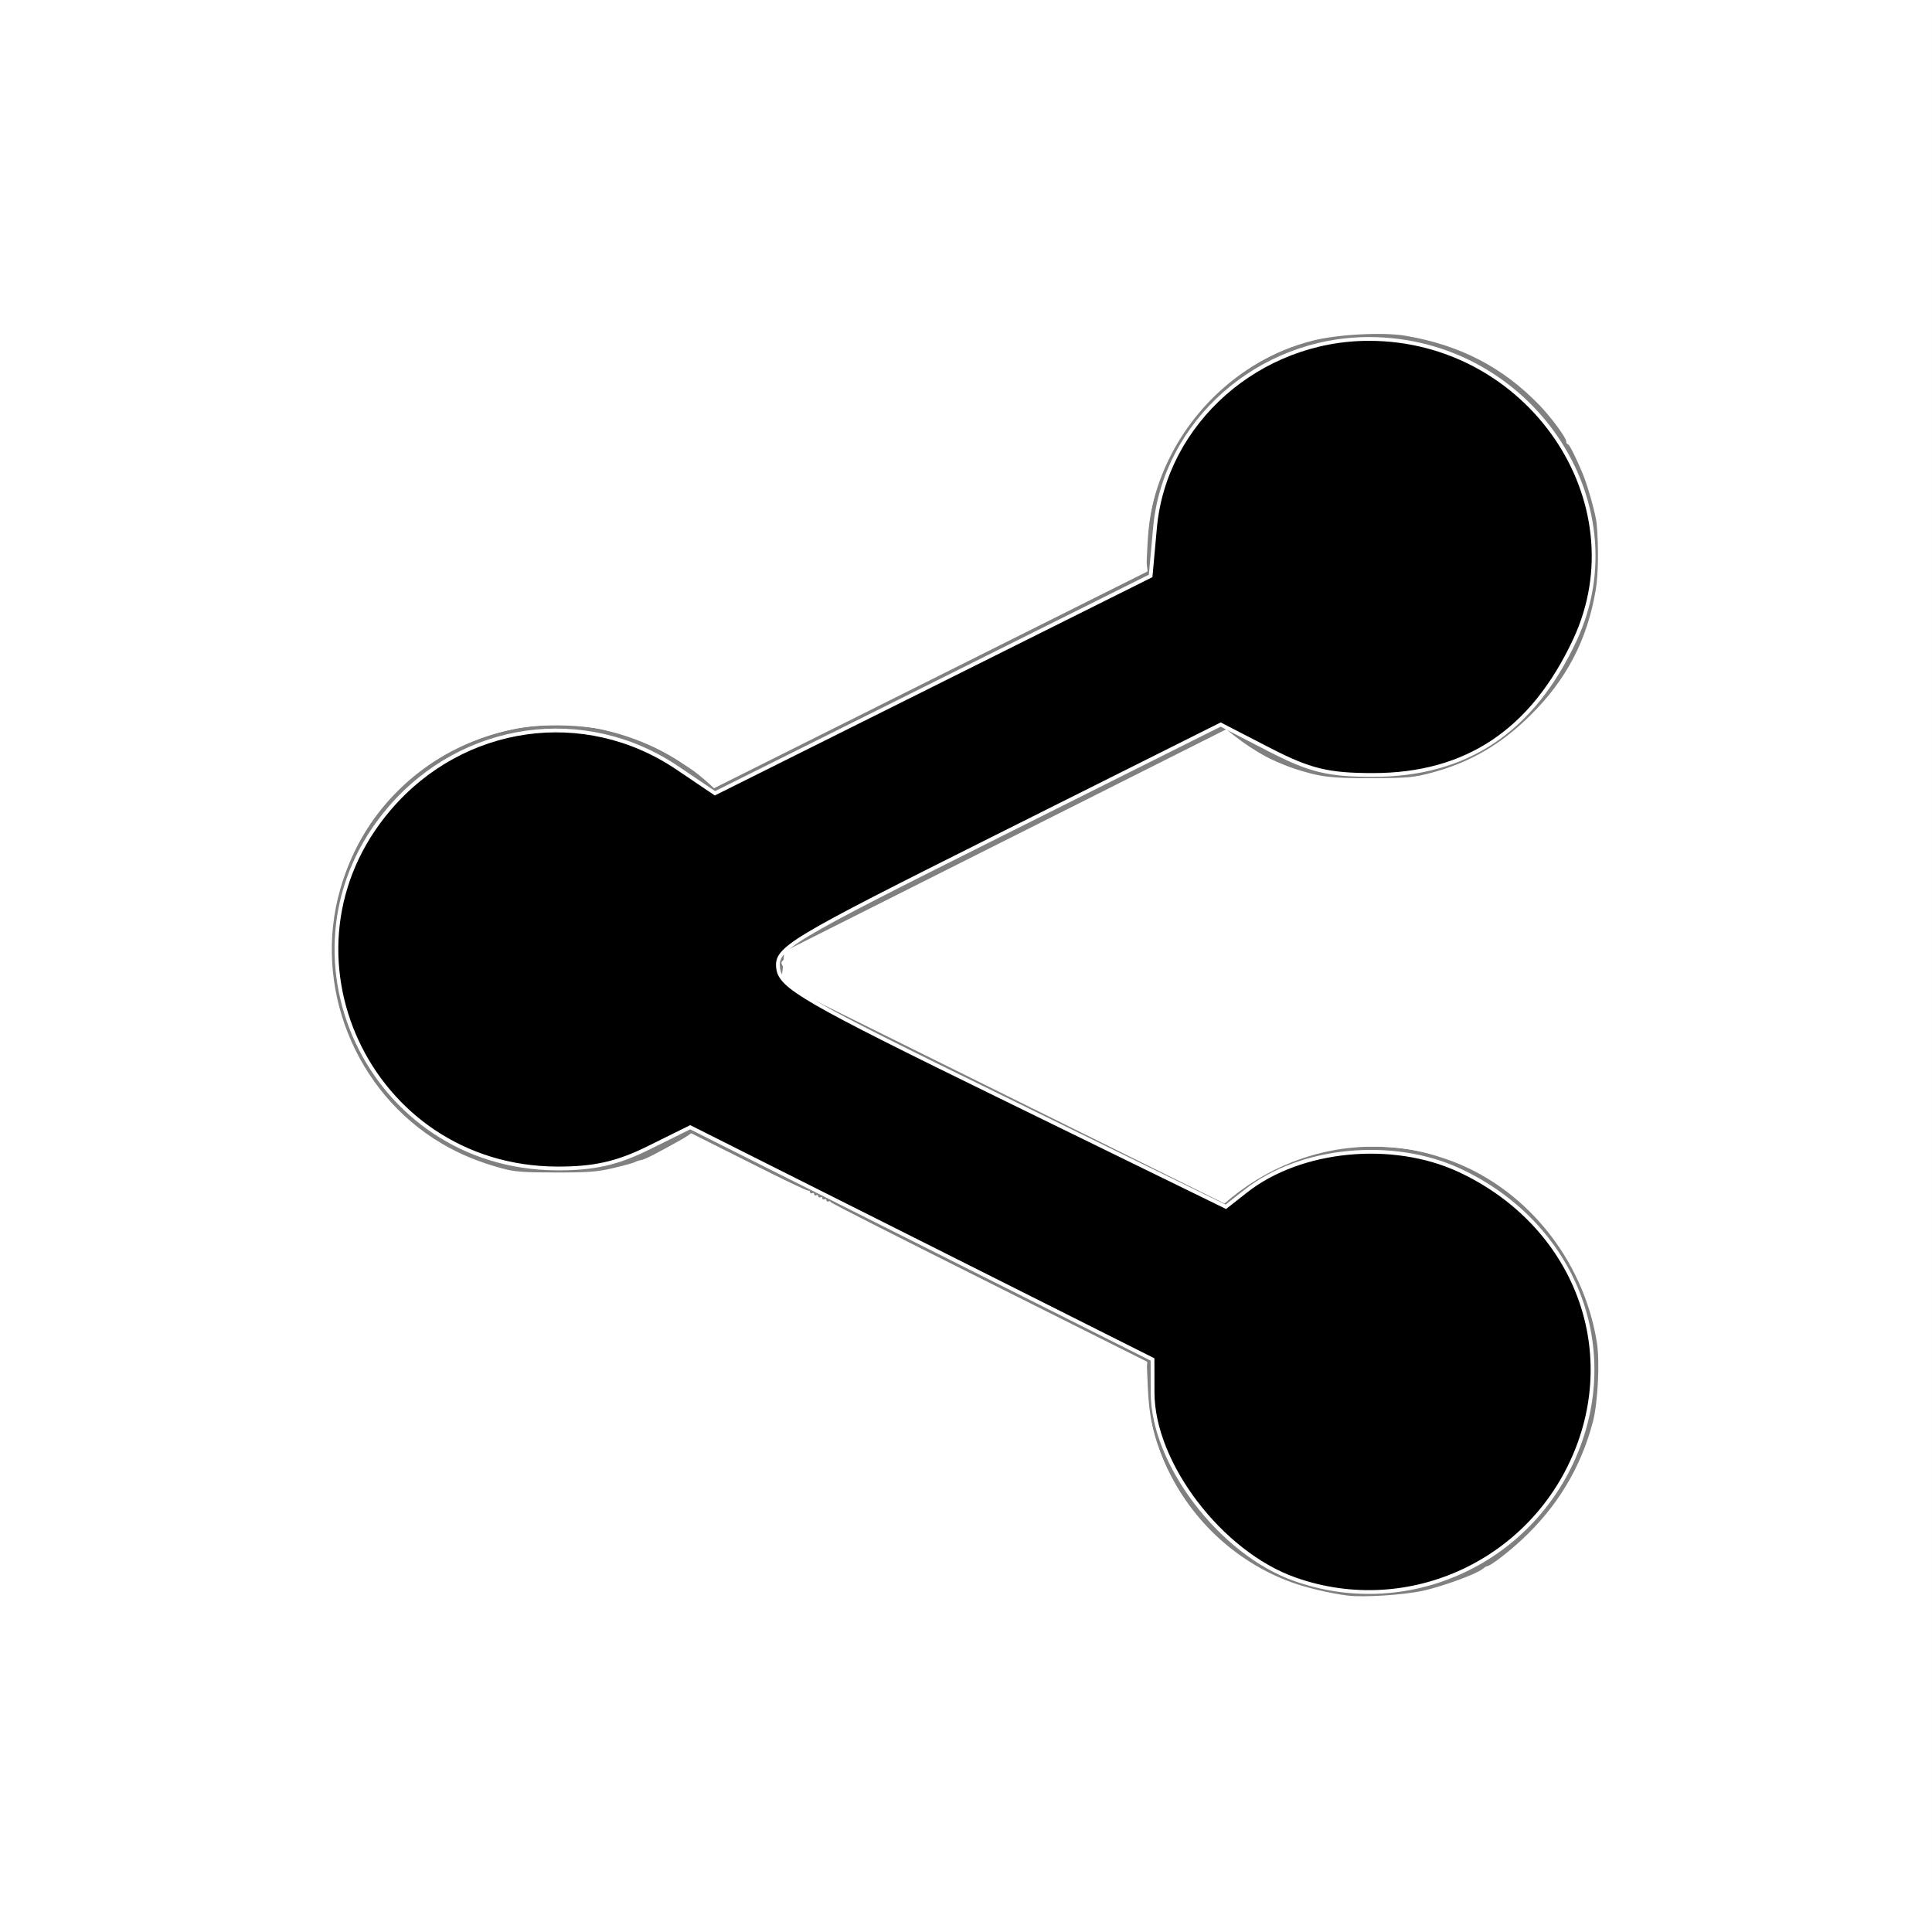<?xml version="1.0" encoding="UTF-8" standalone="no"?>
<svg
   xmlns:dc="http://purl.org/dc/elements/1.1/"
   xmlns:cc="http://creativecommons.org/ns#"
   xmlns:rdf="http://www.w3.org/1999/02/22-rdf-syntax-ns#"
   xmlns:svg="http://www.w3.org/2000/svg"
   xmlns="http://www.w3.org/2000/svg"
   xmlns:sodipodi="http://sodipodi.sourceforge.net/DTD/sodipodi-0.dtd"
   xmlns:inkscape="http://www.inkscape.org/namespaces/inkscape"
   height="512px"
   style="shape-rendering:geometricPrecision; text-rendering:geometricPrecision; image-rendering:optimizeQuality; fill-rule:evenodd; clip-rule:evenodd"
   viewBox="0 0 108.698 108.699"
   width="512px"
   xml:space="preserve"
   id="svg3071"
   version="1.1"
   inkscape:version="0.48.4 r9939"
   sodipodi:docname="sharewatcher.svg"><rect x="0" y="0" width="108.698" height="108.699" fill="#808080" stroke="none"/><sodipodi:namedview
     pagecolor="#ffffff"
     bordercolor="#666666"
     borderopacity="1"
     objecttolerance="10"
     gridtolerance="10"
     guidetolerance="10"
     inkscape:pageopacity="0"
     inkscape:pageshadow="2"
     inkscape:window-width="1535"
     inkscape:window-height="1176"
     id="namedview3080"
     showgrid="false"
     inkscape:zoom="1.3037281"
     inkscape:cx="417.59551"
     inkscape:cy="438.43996"
     inkscape:window-x="65"
     inkscape:window-y="24"
     inkscape:window-maximized="1"
     inkscape:current-layer="svg3071" /><defs
     id="defs3073"><style
       type="text/css"
       id="style3075">
    .fil0 {fill:#4B4B4D}
   </style></defs><g
     id="Layer_x0020_1"><path
       class="fil0"
       d="M-0 0l108.698 0 0 108.699 -108.698 0 0 -108.699zm77.278 44.133c-3.176,0 -6.045,-1.195 -8.281,-3.103l-24.893 12.513c0,0.615 -0.096,1.206 -0.182,1.796l24.968 12.373c2.251,-1.967 5.162,-3.199 8.388,-3.199 7.065,0 12.793,5.715 12.793,12.766 0,7.049 -5.728,12.764 -12.793,12.764 -7.065,0 -12.791,-5.715 -12.791,-12.764 0,-0.219 0.053,-0.422 0.064,-0.637l-25.663 -12.882c-2.111,1.554 -4.696,2.504 -7.52,2.504 -7.037,0 -12.74,-5.703 -12.74,-12.738 0.001,-7.037 5.703,-12.739 12.74,-12.739 3.421,0 6.513,1.366 8.802,3.562l24.394 -12.2c-0.016,-0.256 -0.077,-0.496 -0.077,-0.756 0,-7.035 5.726,-12.738 12.791,-12.738 7.065,-0.001 12.793,5.703 12.793,12.738 0,7.034 -5.728,12.739 -12.793,12.739z"
       id="path3078"
       style="fill:#ffffff;stroke:none" /></g><path
     style="fill:#000000;stroke:#ffffff"
     d="m 343.616,419.109 c -19.64,-6.965 -37.699,-30.67 -37.733,-49.528 l -0.016,-8.794 -61.347,-30.815 -61.347,-30.815 -11.113,5.5 c -8.291,4.103 -14.462,5.484 -24.305,5.437 -49.909,-0.239 -76.67,-57.813 -44.397,-95.517 19.516,-22.8 51.838,-27.359 76.407,-10.778 l 9.976,6.733 57.812,-28.843 57.812,-28.843 1.159,-12.785 c 2.543,-28.05 27.634,-50.158 56.867,-50.109 42.33,0.072 71.729,43.14 54.553,79.918 -11.271,24.135 -28.73,35.797 -53.589,35.797 -11.899,0 -16.75,-1.183 -27.429,-6.691 l -12.973,-6.691 -59.062,29.547 c -55.903,27.966 -59.025,29.845 -58.383,35.127 0.607,4.988 6.948,8.643 59.747,34.445 l 59.068,28.865 5.333,-4.195 c 14.46,-11.374 38.923,-13.748 56.644,-5.496 29.121,13.561 42.444,44.468 31.576,73.249 -11.476,30.39 -44.887,46.052 -75.26,35.28 l 0,0 z"
     id="path3086"
     inkscape:connector-curvature="0"
     transform="matrix(0.212,0,0,0.212,-5e-4,0)" /><path
     style="fill:#ffffff;stroke:none"
     d="M 0,256.651 0,1.736 l 256,0 256,0 0,254.915 0,254.915 -256,0 -256,0 0,-254.915 z m 387.081,163.675 c 8.432,-3.155 14.748,-7.604 21.577,-15.199 22.132,-24.616 22.132,-57.556 0,-82.172 -19.432,-21.614 -53.796,-26.178 -76.981,-10.226 l -7.338,5.049 -54.237,-26.995 c -51.789,-25.776 -61.831,-31.537 -61.831,-35.469 0,-0.963 26.128,-14.87 58.062,-30.906 l 58.062,-29.156 9.452,5.582 c 14.382,8.493 38.986,9.455 54.946,2.148 27.604,-12.637 42.143,-42.821 34.272,-71.151 -12.73,-45.824 -71.594,-59.659 -104.565,-24.578 -8.055,8.571 -14.667,24.034 -14.724,34.434 l -0.048,8.697 -56.949,28.39 -56.949,28.39 -9.507,-6.077 c -38.505,-24.614 -88.835,0.248 -92.977,45.928 -2.777,30.626 18.747,59.121 48.708,64.482 13.615,2.436 30.935,0.04 40.379,-5.588 l 6.889,-4.105 60.203,30.041 60.203,30.041 0,7.262 c 0,3.994 1.142,10.581 2.539,14.637 11.321,32.885 47.211,49.113 80.814,36.541 z"
     id="path3088"
     inkscape:connector-curvature="0"
     transform="matrix(0.212,0,0,0.212,-5e-4,0)" /><path
     style="fill:none;stroke:none"
     d="m 345.724,418.081 c -9.51,-2.756 -27.754,-19.767 -33.147,-30.908 -2.48,-5.123 -4.509,-13.397 -4.509,-18.386 l 0,-9.071 -62.373,-31.133 -62.373,-31.133 -10.847,4.959 c -12.347,5.645 -29.34,6.664 -43.138,2.587 -19.279,-5.696 -38.218,-32.372 -38.218,-53.831 0,-32.763 34.107,-60.831 65.898,-54.231 6.414,1.332 16.398,5.425 22.188,9.096 l 10.526,6.675 58.173,-29.01 c 43.344,-21.615 58.395,-30.116 59.044,-33.349 0.479,-2.386 1.496,-8.199 2.261,-12.916 7.018,-43.279 63.198,-60.305 94.464,-28.628 22.773,23.072 22.38,54.618 -0.978,78.561 -17.664,18.106 -39.833,21.35 -65.713,9.615 l -14.381,-6.521 -55.538,28.315 c -30.546,15.573 -57.232,30.314 -59.303,32.756 -2.823,3.33 -3.219,5.46 -1.583,8.517 1.205,2.252 28.207,17.145 60.317,33.269 l 58.135,29.192 10.555,-6.866 c 9.622,-6.259 12.102,-6.868 28.058,-6.894 15.216,-0.025 18.829,0.751 27.649,5.935 33.764,19.848 39.581,60.675 12.6,88.426 -14.763,15.184 -37.077,20.967 -57.767,14.972 l 0,0 z"
     id="path3092"
     inkscape:connector-curvature="0"
     transform="matrix(0.212,0,0,0.212,-5e-4,0)" /><path
     style="fill:none;stroke:none"
     d="m 2.169,256.651 0,-252.746 253.831,0 253.831,0 0,252.746 0,252.746 -253.831,0 -253.831,0 0,-252.746 z M 389.171,421.778 c 10.952,-4.576 24.787,-18.056 31.282,-30.481 8.238,-15.758 8.21,-38.806 -0.066,-54.643 -16.709,-31.972 -52.95,-43.81 -85.448,-27.91 l -12.717,6.222 -52.75,-26.988 c -29.012,-14.844 -53.732,-28.134 -54.934,-29.534 -2.712,-3.161 1.947,-5.918 62.647,-37.076 l 46.135,-23.682 11.295,5.59 c 15.108,7.477 41.105,7.961 55.892,1.04 12.246,-5.731 24.496,-18.019 30.879,-30.975 7.293,-14.8 6.767,-38.42 -1.2,-53.876 -7.049,-13.675 -22.965,-26.945 -37.05,-30.889 -13.456,-3.767 -36.88,-1.941 -47.952,3.739 -18.368,9.422 -33.627,32.348 -33.627,50.523 0,6.24 -1.658,7.261 -55.347,34.081 l -55.347,27.648 -11.158,-6.272 c -13.229,-7.436 -35.24,-9.952 -50.268,-5.744 -14.752,4.13 -29.649,16.705 -37.138,31.348 -5.461,10.677 -6.47,15.129 -6.383,28.141 0.167,24.85 10.689,43.027 31.616,54.619 10.255,5.681 13.623,6.398 30.045,6.398 13.65,0 20.946,-1.103 27.851,-4.212 l 9.356,-4.212 58.187,29.03 58.187,29.03 1.41,11.287 c 2.855,22.852 21.036,43.588 43.835,49.996 12.037,3.383 31.84,2.365 42.763,-2.199 l 0,0 z"
     id="path3189"
     inkscape:connector-curvature="0"
     transform="matrix(0.212,0,0,0.212,-5e-4,0)" /><path
     style="fill:none;stroke:none;stroke-width:2.169"
     d="m 343.864,414.219 c -10.182,-4.651 -26.137,-21.264 -30.538,-31.799 -1.699,-4.066 -3.089,-11.093 -3.089,-15.615 l 0,-8.222 -63.458,-31.677 -63.458,-31.677 -9.448,4.041 c -12.961,5.543 -29.782,7.189 -41.535,4.063 -18.553,-4.934 -39.051,-32.284 -39.051,-52.106 0,-9.159 6.091,-24.539 13.074,-33.01 9.347,-11.339 26.1,-19.057 41.366,-19.057 9.939,0 15.346,1.532 27.525,7.797 l 15.157,7.797 56.74,-28.607 c 34.187,-17.236 57.877,-30.468 59.6,-33.288 1.573,-2.575 4.019,-10.168 5.435,-16.874 4.823,-22.829 23.853,-38.401 49.439,-40.455 18.183,-1.46 33.919,5.883 45.021,21.006 15.813,21.541 14.678,45.619 -3.102,65.818 -17.838,20.265 -38.756,23.882 -67.491,11.669 l -14.142,-6.01 -50.392,26.208 c -63.311,32.927 -67.586,35.6 -67.586,42.269 0,6.383 13.702,14.609 77.47,46.504 l 43.843,21.929 10.609,-6.595 c 9.389,-5.836 12.503,-6.595 27.082,-6.595 18.02,0 24.656,2.417 37.433,13.636 22.967,20.166 23.465,52.552 1.157,75.319 -15.907,16.235 -39.582,21.791 -57.662,13.532 l 0,0 z"
     id="path3191"
     inkscape:connector-curvature="0"
     transform="matrix(0.212,0,0,0.212,-5e-4,0)" /><path
     style="fill:none;stroke:none"
     d="m 343.864,414.219 c -10.182,-4.651 -26.137,-21.264 -30.538,-31.799 -1.699,-4.066 -3.089,-11.093 -3.089,-15.615 l 0,-8.222 -63.458,-31.677 -63.458,-31.677 -9.448,4.041 c -12.961,5.543 -29.782,7.189 -41.535,4.063 -18.553,-4.934 -39.051,-32.284 -39.051,-52.106 0,-9.159 6.091,-24.539 13.074,-33.01 9.347,-11.339 26.1,-19.057 41.366,-19.057 9.939,0 15.346,1.532 27.525,7.797 l 15.157,7.797 56.74,-28.607 c 34.187,-17.236 57.877,-30.468 59.6,-33.288 1.573,-2.575 4.019,-10.168 5.435,-16.874 4.823,-22.829 23.853,-38.401 49.439,-40.455 18.183,-1.46 33.919,5.883 45.021,21.006 15.813,21.541 14.678,45.619 -3.102,65.818 -17.838,20.265 -38.756,23.882 -67.491,11.669 l -14.142,-6.01 -50.392,26.208 c -63.311,32.927 -67.586,35.6 -67.586,42.269 0,6.383 13.702,14.609 77.47,46.504 l 43.843,21.929 10.609,-6.595 c 9.389,-5.836 12.503,-6.595 27.082,-6.595 18.02,0 24.656,2.417 37.433,13.636 22.967,20.166 23.465,52.552 1.157,75.319 -15.907,16.235 -39.582,21.791 -57.662,13.532 l 0,0 z"
     id="path3193"
     inkscape:connector-curvature="0"
     transform="matrix(0.212,0,0,0.212,-5e-4,0)" /><path
     style="fill:none;stroke:none"
     d="m 345.724,418.081 c -9.51,-2.756 -27.754,-19.767 -33.147,-30.908 -2.48,-5.123 -4.509,-13.397 -4.509,-18.386 l 0,-9.071 -62.373,-31.133 -62.373,-31.133 -10.847,4.959 c -12.347,5.645 -29.34,6.664 -43.138,2.587 -19.279,-5.696 -38.218,-32.372 -38.218,-53.831 0,-32.763 34.107,-60.831 65.898,-54.231 6.414,1.332 16.398,5.425 22.188,9.096 l 10.526,6.675 58.173,-29.01 c 43.344,-21.615 58.395,-30.116 59.044,-33.349 0.479,-2.386 1.496,-8.199 2.261,-12.916 7.018,-43.279 63.198,-60.305 94.464,-28.628 22.773,23.072 22.38,54.618 -0.978,78.561 -17.664,18.106 -39.833,21.35 -65.713,9.615 l -14.381,-6.521 -55.538,28.315 c -30.546,15.573 -57.232,30.314 -59.303,32.756 -2.823,3.33 -3.219,5.46 -1.583,8.517 1.205,2.252 28.207,17.145 60.317,33.269 l 58.135,29.192 10.555,-6.866 c 9.622,-6.259 12.102,-6.868 28.058,-6.894 15.216,-0.025 18.829,0.751 27.649,5.935 33.764,19.848 39.581,60.675 12.6,88.426 -14.763,15.184 -37.077,20.967 -57.767,14.972 l 0,0 z"
     id="path3195"
     inkscape:connector-curvature="0"
     transform="matrix(0.212,0,0,0.212,-5e-4,0)" /><path
     style="fill:none;stroke:none"
     d=""
     id="path3197"
     inkscape:connector-curvature="0"
     transform="matrix(0.212,0,0,0.212,-5e-4,0)" /><path
     style="fill:none;stroke:none"
     d="m 356.184,422.71 c -10.97,-1.557 -20.497,-5.557 -29.366,-12.327 -4.929,-3.763 -8.564,-7.751 -12.581,-13.803 -5.959,-8.979 -8.568,-17.183 -9.064,-28.499 l -0.314,-7.163 -60.86,-30.478 -60.86,-30.478 -2.56,1.762 c -4.173,2.871 -12.154,6.339 -17.669,7.677 -4.373,1.061 -6.629,1.254 -14.915,1.275 -12.321,0.031 -18.115,-1.239 -27.39,-6.007 -19.417,-9.982 -32.007,-30.522 -31.998,-52.208 0.012,-30.086 21.605,-54.674 51.992,-59.201 8.984,-1.339 21.032,0.461 30.504,4.556 4.808,2.079 12.411,6.67 15.78,9.528 l 2.195,1.863 57.967,-28.979 57.967,-28.979 0.004,-5.155 c 0.005,-6.407 0.696,-10.954 2.514,-16.544 4.84,-14.884 14.064,-25.976 27.855,-33.496 13.528,-7.378 31.534,-8.989 47.015,-4.207 23.218,7.171 39.864,28.329 41.211,52.38 0.94,16.792 -5.384,32.808 -17.863,45.237 -2.406,2.397 -4.612,4.358 -4.901,4.358 -0.289,0 1.404,-2.014 3.762,-4.475 13.08,-13.65 19.837,-32.295 17.554,-48.442 -4.289,-30.344 -31.116,-52.158 -62.1,-50.495 -13.32,0.715 -26.048,6.062 -35.639,14.97 -5.63,5.229 -9.104,9.869 -12.412,16.577 -3.174,6.436 -4.498,11.354 -5.328,19.797 -0.337,3.431 -0.745,7.344 -0.906,8.697 l -0.293,2.46 -57.863,28.926 -57.863,28.926 -6.237,-4.224 c -7.323,-4.959 -15.353,-8.924 -21.424,-10.578 -6.199,-1.689 -18.842,-2.083 -25.225,-0.787 -31.785,6.456 -52.581,37.177 -46.081,68.071 5.608,26.651 27.116,45.076 54.253,46.476 11.294,0.583 17.876,-0.92 30.285,-6.913 l 7.851,-3.792 61.394,30.788 61.394,30.788 0.288,7.598 c 0.346,9.114 1.095,12.125 4.995,20.073 3.421,6.971 6.993,11.879 13.026,17.898 7.314,7.297 14.744,11.594 24.661,14.263 4.581,1.233 6.192,1.388 14.379,1.388 8.292,0 9.767,-0.146 14.644,-1.454 6.476,-1.737 15.969,-6.309 20.932,-10.081 11.71,-8.901 20.385,-23.259 22.71,-37.587 0.832,-5.128 0.681,-15.078 -0.301,-19.839 -2.65,-12.846 -9.512,-24.366 -19.391,-32.557 -11.332,-9.395 -21.49,-13.444 -35.253,-14.052 -14.533,-0.642 -26.987,3.024 -37.065,10.91 -2.14,1.674 -4.113,3.044 -4.385,3.044 -0.516,0 -49.405,-23.85 -79.856,-38.956 -17.753,-8.807 -26.805,-13.608 -25.714,-13.638 0.325,-0.009 23.974,11.59 52.553,25.775 28.579,14.185 52.291,25.664 52.693,25.51 0.402,-0.154 2.884,-1.743 5.515,-3.53 6.388,-4.339 12.781,-7.331 19.36,-9.061 4.632,-1.218 6.572,-1.429 13.288,-1.445 8.341,-0.02 13.29,0.746 20.068,3.109 14.847,5.175 26.899,15.784 34.234,30.135 11.508,22.518 7.46,47.321 -11.026,67.547 -9.482,10.375 -24.383,16.828 -40.015,17.328 -3.732,0.119 -8.287,0.004 -10.122,-0.256 l 0,0 z"
     id="path3199"
     inkscape:connector-curvature="0"
     transform="matrix(0.212,0,0,0.212,-5e-4,0)" /><path
     style="fill:#ffffff;stroke:none"
     d="m 356.537,426.431 c -9.643,-0.793 -18.028,-3.683 -26.413,-9.106 -9.106,-5.889 -17.413,-14.931 -22.241,-24.211 -3.394,-6.524 -5.032,-12.068 -6.32,-21.396 l -1.161,-8.407 -57.828,-28.9 -57.828,-28.9 -4.273,1.971 c -11.683,5.388 -14.701,5.925 -33.29,5.928 -17.368,0.002 -18.207,-0.131 -26.199,-4.149 -7.643,-3.843 -13.453,-7.974 -18.858,-13.408 -8.027,-8.071 -12.815,-16.875 -15.34,-28.207 -1.005,-4.509 -1.159,-6.872 -1.138,-17.42 l 0.024,-12.203 1.8,-4.881 c 4.901,-13.286 12.644,-23.837 23.371,-31.844 11.101,-8.286 20.373,-11.268 35.241,-11.334 15.076,-0.067 25.697,2.803 39.335,10.627 l 5.424,3.112 47.186,-23.643 c 46.844,-23.471 56.107,-28.384 60.124,-31.886 2.039,-1.778 2.102,-1.944 2.589,-6.796 0.707,-7.048 2.159,-12.203 5.259,-18.678 7.516,-15.695 21.274,-28.978 34.44,-33.248 8.07,-2.617 13.218,-3.267 25.588,-3.229 9.866,0.03 11.97,0.19 15.729,1.198 5.697,1.528 14.296,5.807 19.606,9.757 18.81,13.992 27.021,31.984 25.573,56.038 -0.9,14.95 -5.921,25.796 -17.507,37.813 -11.327,11.748 -20.972,16.606 -36.843,18.556 -9.306,1.143 -23.051,-0.192 -31.779,-3.087 -2.237,-0.742 -7.124,-2.814 -10.858,-4.604 l -6.791,-3.255 -26.565,13.653 c -57.293,29.446 -73.857,38.256 -79.074,42.057 -1.663,1.212 -2.547,2.235 -2.436,2.821 0.098,0.519 3.003,2.54 6.678,4.646 7.089,4.062 49.779,26.374 80.793,42.228 l 19.51,9.973 9.507,-4.448 c 14.186,-6.637 20.919,-8.366 32.829,-8.43 12.761,-0.069 23.87,3.234 34.361,10.214 10.498,6.985 19.619,18.031 24.202,29.309 5.933,14.601 5.719,33.581 -0.54,48.041 -4.883,11.279 -17.757,25.454 -28.605,31.497 -6.151,3.426 -13.606,5.53 -21.42,6.045 -8.684,0.572 -10.843,0.597 -15.861,0.185 l 0,0 z m 21.153,-4.268 c 5.263,-1.176 14.231,-4.463 15.772,-5.781 0.471,-0.403 1.008,-0.732 1.193,-0.732 0.8,0 5.397,-3.491 9.076,-6.893 9.518,-8.8 15.834,-19.252 19.02,-31.474 1.308,-5.017 1.852,-15.944 1.046,-20.993 -3.589,-22.466 -19.411,-41.674 -40.14,-48.733 -7.193,-2.449 -12.186,-3.26 -20.068,-3.26 -9.629,0 -16.258,1.389 -24.136,5.056 -3.486,1.623 -13.44,7.954 -13.74,8.738 -0.099,0.26 -0.528,0.473 -0.951,0.473 -0.424,0 -11.969,-5.6 -25.656,-12.445 -13.687,-6.845 -25.035,-12.296 -25.218,-12.113 -0.183,0.183 -0.332,0.033 -0.332,-0.333 0,-0.366 -0.244,-0.514 -0.542,-0.33 -0.298,0.184 -0.542,0.062 -0.542,-0.271 0,-0.334 -0.223,-0.468 -0.496,-0.3 -0.273,0.169 -0.578,0.089 -0.678,-0.177 -0.1,-0.266 -7.278,-4.03 -15.951,-8.365 -17.848,-8.919 -35.096,-18.066 -40.457,-21.455 -3.682,-2.328 -7.502,-6.032 -7.502,-7.275 0,-1.335 9.952,-6.837 43.661,-24.134 11.634,-5.97 32.926,-16.737 47.316,-23.928 l 26.163,-13.074 3.553,2.174 c 1.954,1.196 3.848,2.232 4.21,2.303 0.361,0.071 0.779,0.278 0.928,0.461 0.573,0.702 7.005,3.63 10.339,4.707 6.843,2.211 9.667,2.555 20.576,2.508 9.567,-0.041 11.074,-0.179 15.793,-1.442 10.246,-2.743 18.419,-7.502 26.295,-15.313 9.544,-9.464 15.014,-19.959 17.252,-33.098 0.708,-4.159 0.818,-11.267 0.272,-17.627 -0.202,-2.35 -2.338,-10.044 -3.689,-13.288 -1.795,-4.311 -3.582,-7.864 -3.955,-7.864 -0.243,0 -0.443,-0.339 -0.443,-0.754 0,-0.974 -4.015,-6.406 -7.093,-9.596 -9.726,-10.081 -21.06,-15.955 -35.562,-18.43 -5.953,-1.016 -18.171,-0.367 -24.702,1.312 -10.366,2.665 -19.358,7.87 -27.296,15.802 -10.165,10.156 -15.708,22.908 -16.453,37.849 l -0.351,7.051 -57.302,28.463 -57.302,28.463 -2.456,-1.69 c -1.351,-0.929 -2.571,-1.69 -2.711,-1.69 -0.14,0 -1.56,-0.88 -3.157,-1.957 -6.147,-4.144 -12.832,-7.023 -20.8,-8.957 -6.41,-1.555 -17.965,-1.678 -24.407,-0.258 -22.739,5.011 -39.392,20.434 -45.735,42.358 -7.445,25.732 3.835,54.054 26.948,67.66 4.748,2.795 9.722,4.853 15.702,6.498 3.558,0.978 5.679,1.148 14.474,1.155 8.78,0.007 11.06,-0.17 15.406,-1.197 2.806,-0.663 5.368,-1.373 5.695,-1.577 0.327,-0.204 1.072,-0.445 1.656,-0.536 0.95,-0.148 3.988,-1.706 10.986,-5.634 l 2.285,-1.283 15.262,7.593 c 8.394,4.176 15.481,7.532 15.749,7.458 0.268,-0.075 0.487,0.123 0.487,0.439 0,0.316 0.244,0.424 0.542,0.239 0.298,-0.184 0.542,-0.062 0.542,0.271 0,0.334 0.244,0.456 0.542,0.271 0.298,-0.184 0.542,-0.062 0.542,0.271 0,0.334 0.244,0.456 0.542,0.271 0.298,-0.184 0.542,-0.062 0.542,0.271 0,0.334 0.244,0.456 0.542,0.271 0.298,-0.184 0.542,-0.062 0.542,0.271 0,0.334 0.223,0.468 0.496,0.3 0.273,-0.169 0.578,-0.088 0.678,0.178 0.1,0.267 19.003,9.892 42.006,21.39 l 41.824,20.906 0.282,6.681 c 0.336,7.941 1.454,13.142 4.202,19.535 6.513,15.155 18.796,26.864 33.974,32.388 3.935,1.432 10.224,2.916 14.844,3.503 4.188,0.532 15.054,-0.163 20.068,-1.284 l 0,0 z m 11.119,-1.404 c 3.02,-1.479 2.164,-1.264 -2.712,0.681 -1.79,0.714 -2.522,1.152 -1.627,0.973 0.895,-0.179 2.847,-0.923 4.339,-1.654 l 0,0 z m -86.205,-58.682 c -0.568,-0.568 -0.655,0.146 -0.348,2.861 l 0.306,2.712 0.173,-2.635 c 0.095,-1.449 0.036,-2.771 -0.131,-2.938 l 0,0 z m 30.341,-51.235 c 0.51,-0.493 -9.469,4.32 -10.018,4.832 -0.141,0.131 0.084,0.448 0.5,0.705 0.518,0.32 2.046,-0.394 4.866,-2.273 2.261,-1.507 4.355,-2.975 4.653,-3.264 z M 180.224,305.829 c 4.003,-1.732 4.79,-2.25 3.972,-2.615 -0.769,-0.343 -2.152,0.237 -5.594,2.344 -5.222,3.197 -5.164,3.207 1.622,0.271 l 0,0 z m -70.466,-5.367 c 0,-0.113 -0.427,-0.54 -0.949,-0.949 -0.86,-0.675 -0.879,-0.655 -0.205,0.205 0.709,0.903 1.154,1.191 1.154,0.744 z m -5.516,-5.083 c -4.117,-4.277 -8.161,-9.646 -10.009,-13.288 -0.719,-1.417 -1.447,-2.576 -1.619,-2.576 -0.481,0 3.506,7.053 5.364,9.492 1.704,2.236 9.126,10.034 9.55,10.034 0.131,0 -1.348,-1.647 -3.286,-3.661 z m 177.555,-0.147 c -0.985,-0.601 -4.28,-2.338 -7.322,-3.861 -19.784,-9.903 -56.304,-29.427 -59.361,-31.734 -5.191,-3.917 -1.387,-6.432 49.085,-32.444 12.007,-6.188 21.831,-11.368 21.831,-11.511 0,-0.298 -43.03,21.496 -58.034,29.393 -13.678,7.199 -18.441,9.998 -18.441,10.837 0,0.827 2.984,3.55 5.926,5.407 4.74,2.992 13.745,7.762 39.634,20.991 24.666,12.605 31.947,16.131 26.683,12.921 z M 91.926,277.521 c -0.639,-1.1 -0.794,-0.748 -0.27,0.616 0.186,0.485 0.452,0.767 0.592,0.627 0.14,-0.14 -0.005,-0.699 -0.322,-1.244 l 0,0 z m 98.819,-71.581 c 0.336,-0.336 -6.61,-4.485 -11.292,-6.746 -2.488,-1.201 -2.099,-0.917 5.064,3.697 5.489,3.536 5.658,3.619 6.228,3.049 z m 203.759,-4.82 c 0,-0.149 -0.976,0.227 -2.169,0.836 -1.193,0.609 -2.169,1.229 -2.169,1.378 0,0.149 0.976,-0.227 2.169,-0.836 1.193,-0.609 2.169,-1.229 2.169,-1.378 z m -62.915,-0.457 c 0,-0.481 -6.663,-4.129 -7.497,-4.104 -0.501,0.015 0.92,0.979 3.158,2.143 4.429,2.303 4.339,2.263 4.339,1.962 l 0,0 z m -28.563,-57.38 c 0.189,-3.676 0.469,-7.415 0.621,-8.31 l 0.277,-1.627 -0.539,1.627 c -0.296,0.895 -0.697,3.635 -0.89,6.088 -0.415,5.261 -1.272,6.934 -4.919,9.602 -3.64,2.662 -15.057,8.881 -29.851,16.261 -6.936,3.46 -12.61,6.412 -12.61,6.561 0,0.149 10.703,-5.082 23.784,-11.624 l 23.784,-11.894 0.344,-6.683 0,0 z m 1.273,-11.395 c -0.173,-0.433 -0.302,-0.304 -0.328,0.328 -0.024,0.572 0.105,0.892 0.285,0.712 0.18,-0.18 0.199,-0.648 0.043,-1.04 l 2e-5,0 z m 29.46,-37.631 c 0,-0.149 -0.488,-0.01 -1.085,0.309 -0.597,0.319 -1.085,0.703 -1.085,0.852 0,0.149 0.488,0.01 1.085,-0.309 0.597,-0.319 1.085,-0.703 1.085,-0.852 z"
     id="path3201"
     inkscape:connector-curvature="0"
     transform="matrix(0.212,0,0,0.212,-5e-4,0)" /></svg>